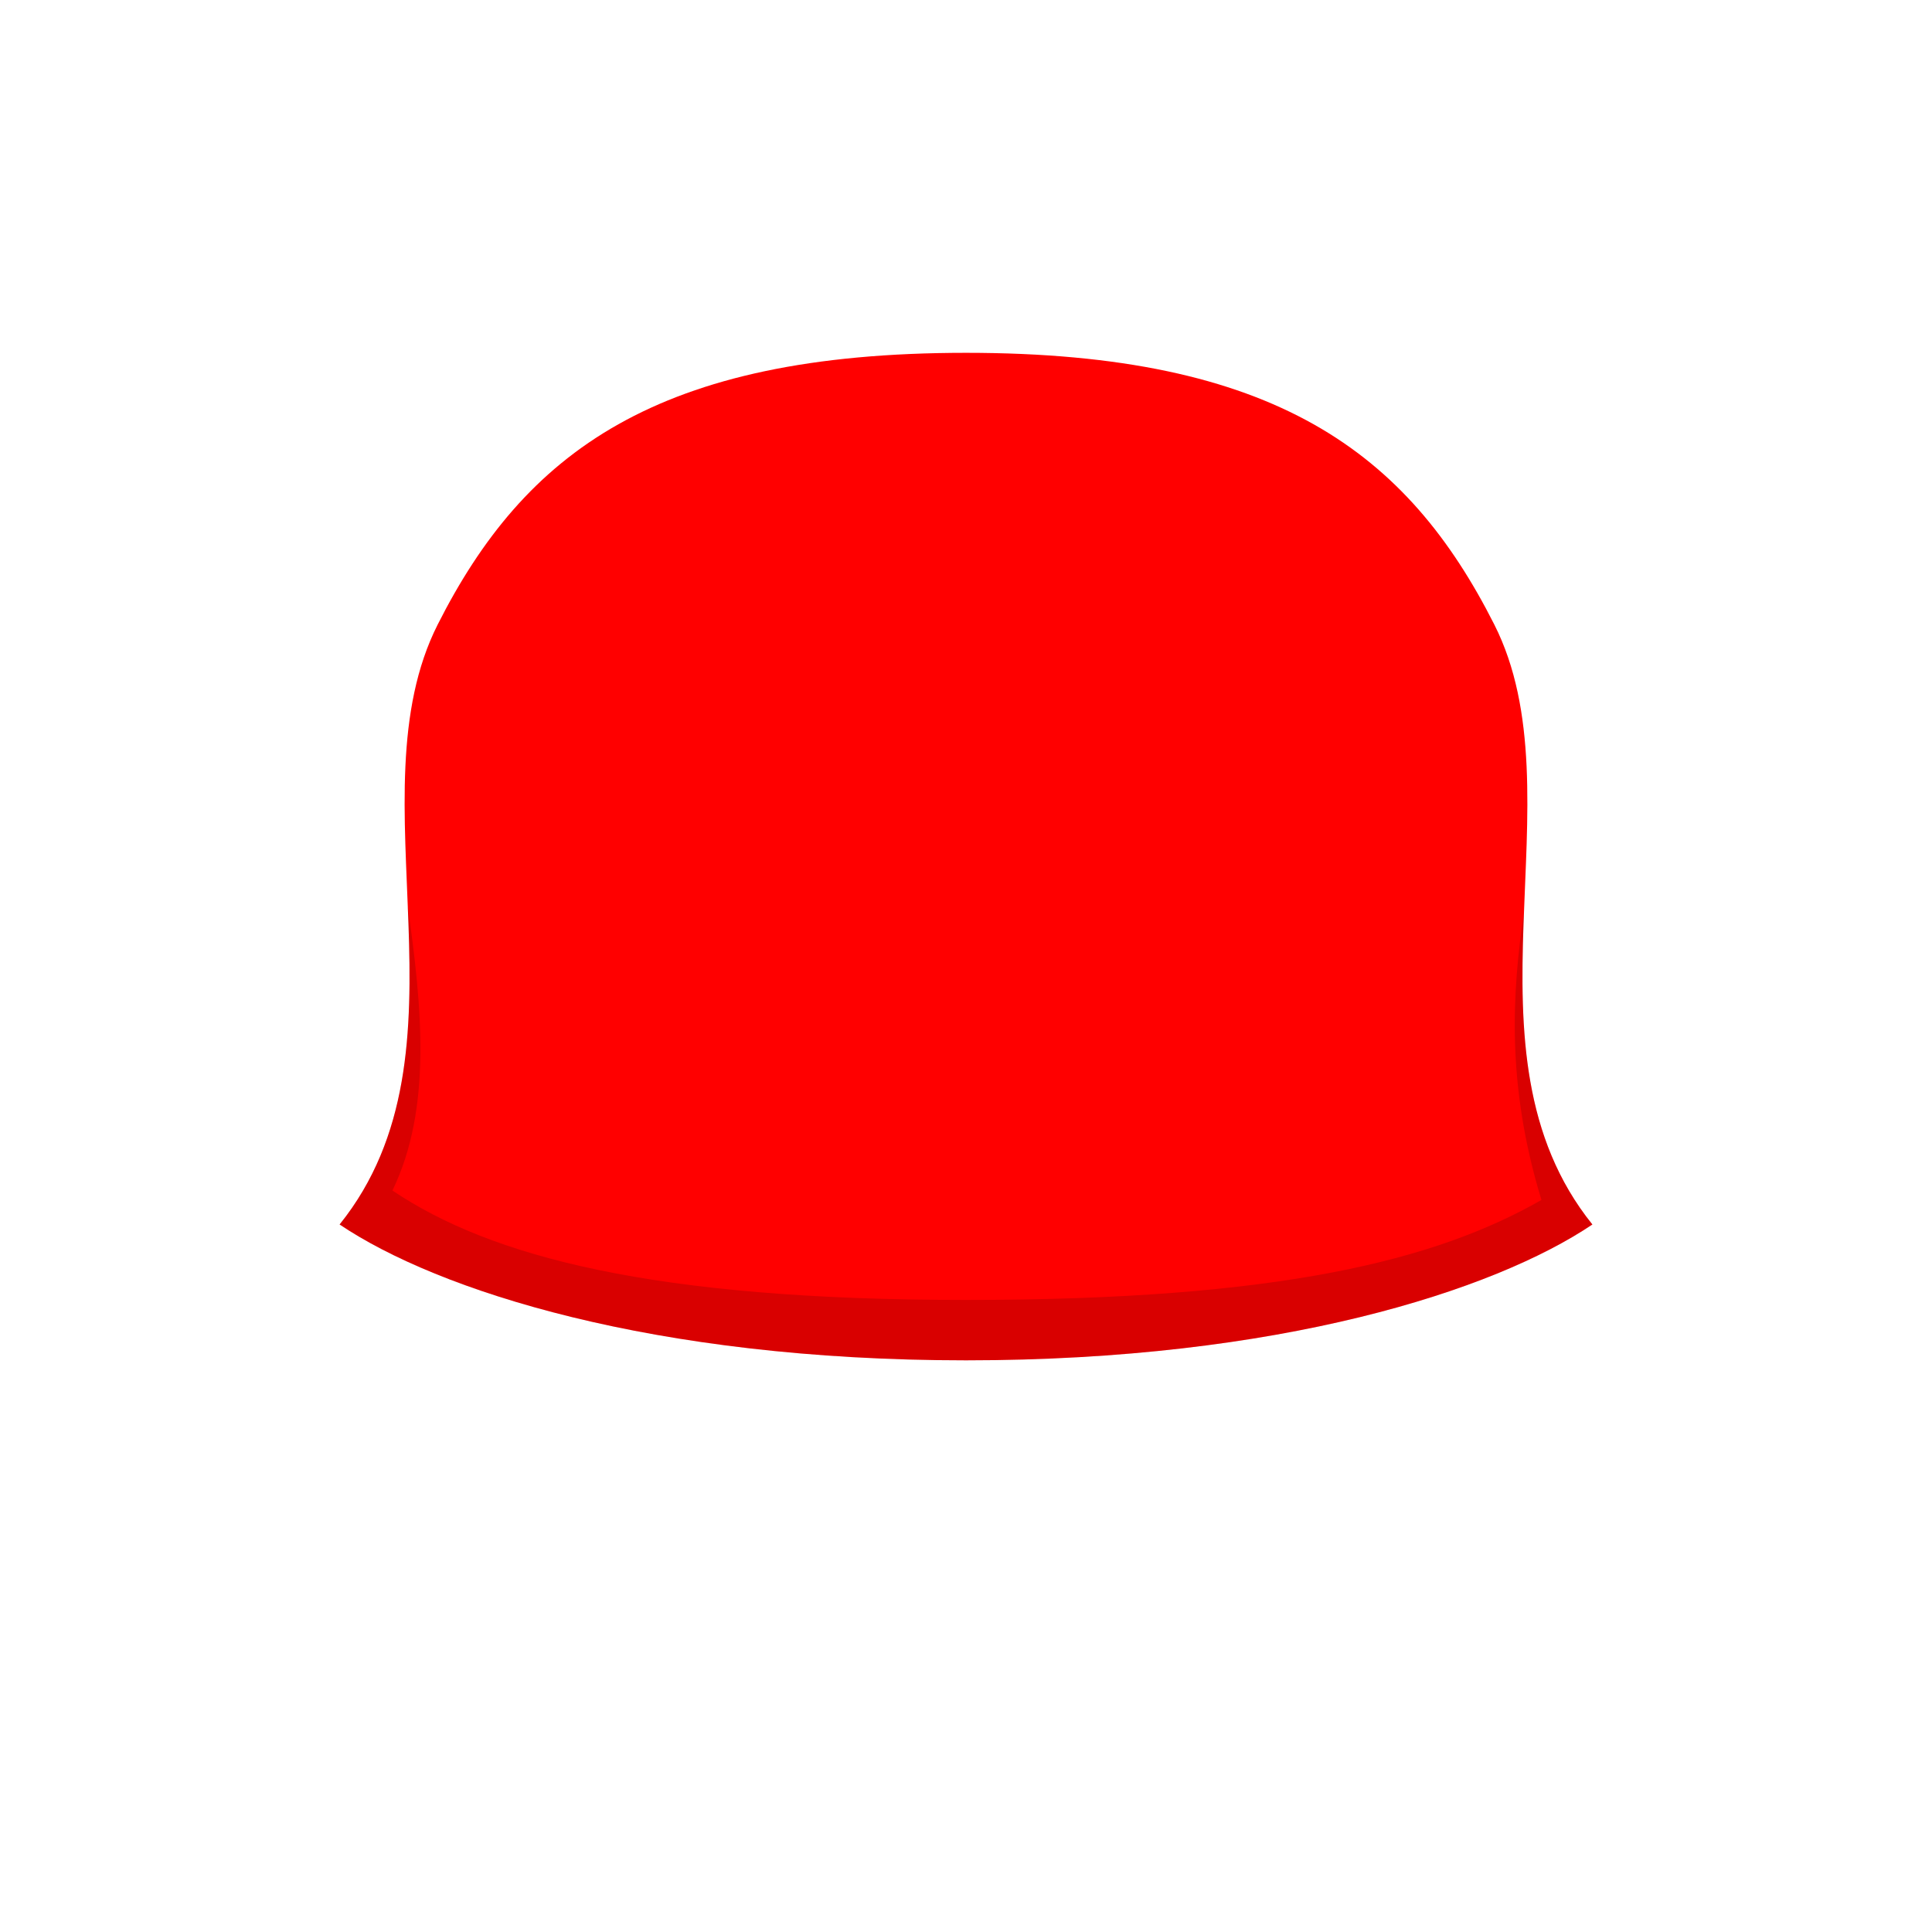 <svg viewBox="0 0 512 512" fill="none" xmlns="http://www.w3.org/2000/svg">
<path d="M89.999 324.5C115.999 342 173 360.5 256 360.5C339 360.5 396 342 421.999 324.5C385 278.5 419 211 396 165.5C373 120 338 93.5 256 93.5C173.999 93.5 138.999 120 115.999 165.5C92.999 211 126.999 278.5 89.999 324.5Z" fill="#FF0000"/>
<path fill-rule="evenodd" clip-rule="evenodd" d="M256 344.5C173 344.5 129.999 333 103.999 315.5C114.521 293.77 111.859 267.123 108.075 240.248C109.278 270.059 109.493 300.264 89.999 324.5C115.999 342 173 360.5 256 360.5C339 360.5 396 342 421.999 324.5C402.806 300.638 402.718 270.99 403.869 241.628C400.728 263.029 399.149 287.398 408.5 318C380.5 334 339 344.5 256 344.5Z" fill="black" fill-opacity="0.15"/>
</svg>
